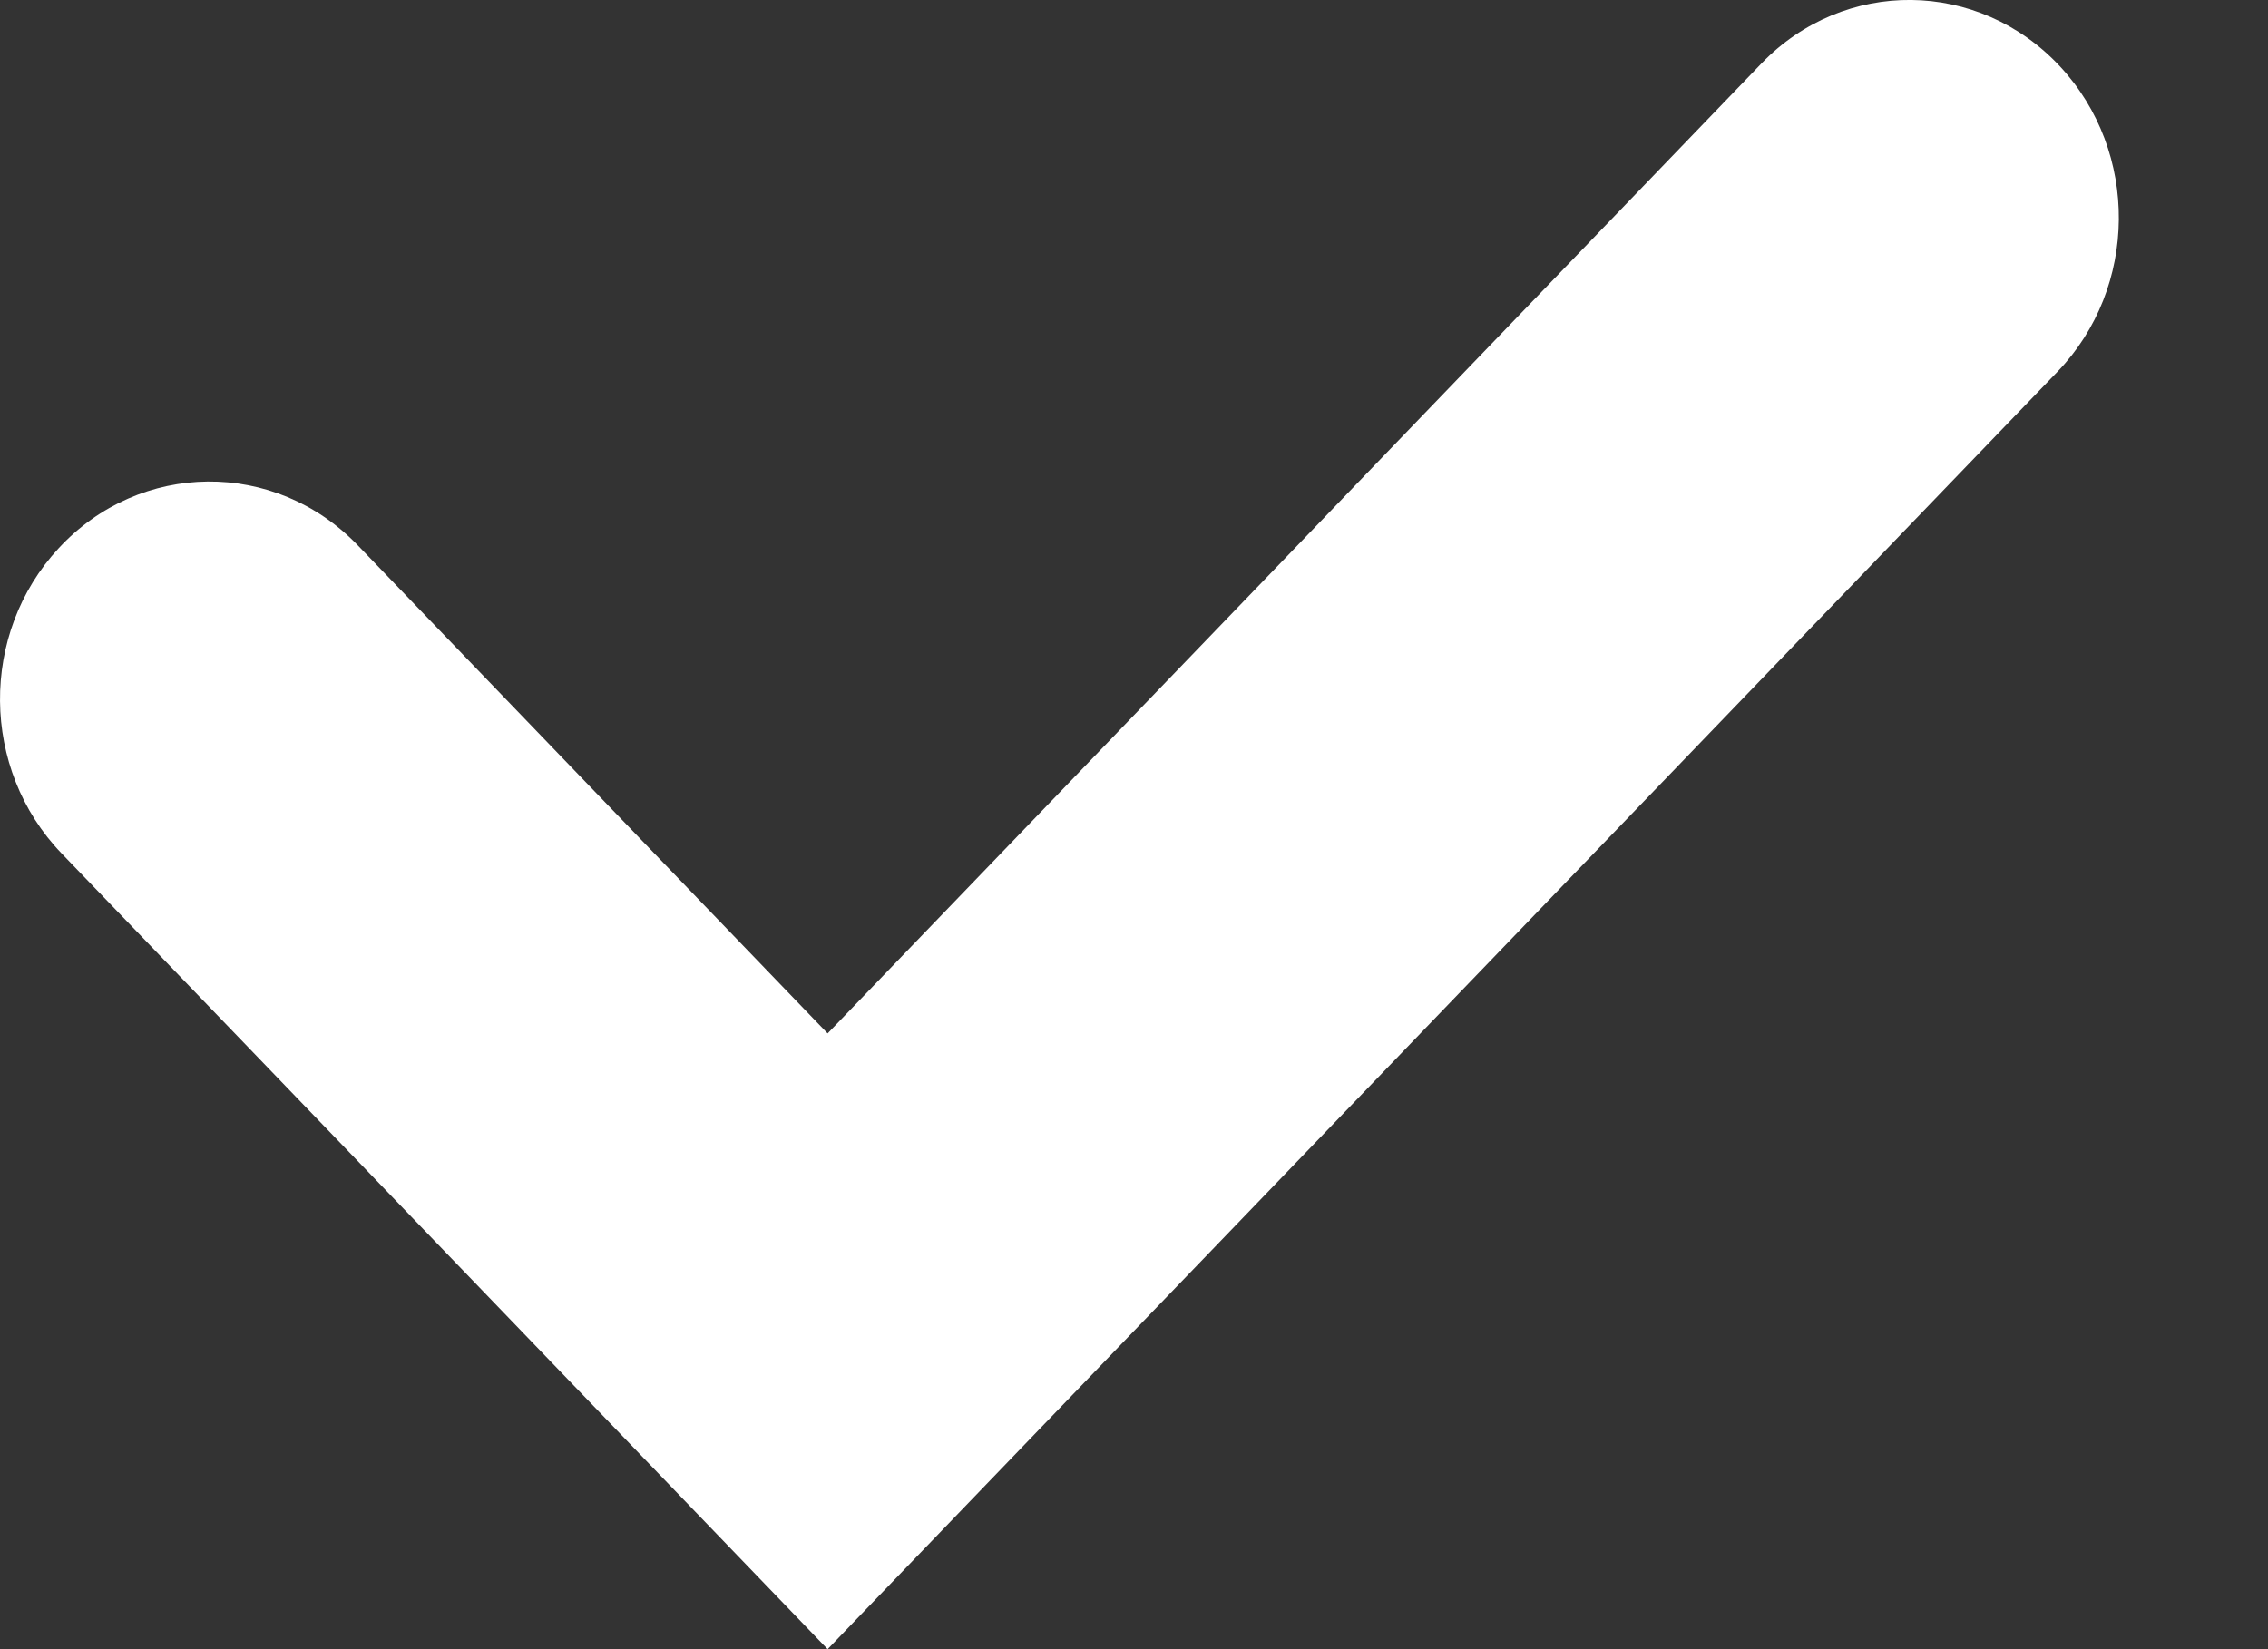 <svg width="11" height="8" viewBox="0 0 11 8" fill="none" xmlns="http://www.w3.org/2000/svg">
<rect x="0" y="0" width="11" height="8" fill="#333333" stroke="none"/>
<path d="M9.992 0.323C9.597 -0.102 8.944 -0.109 8.542 0.309L4.014 5.013L1.735 2.645C1.333 2.227 0.679 2.234 0.285 2.659C-0.1 3.073 -0.094 3.731 0.298 4.139L4.014 8L9.979 1.803C10.371 1.395 10.376 0.737 9.992 0.323Z" fill="white"/>
</svg>
